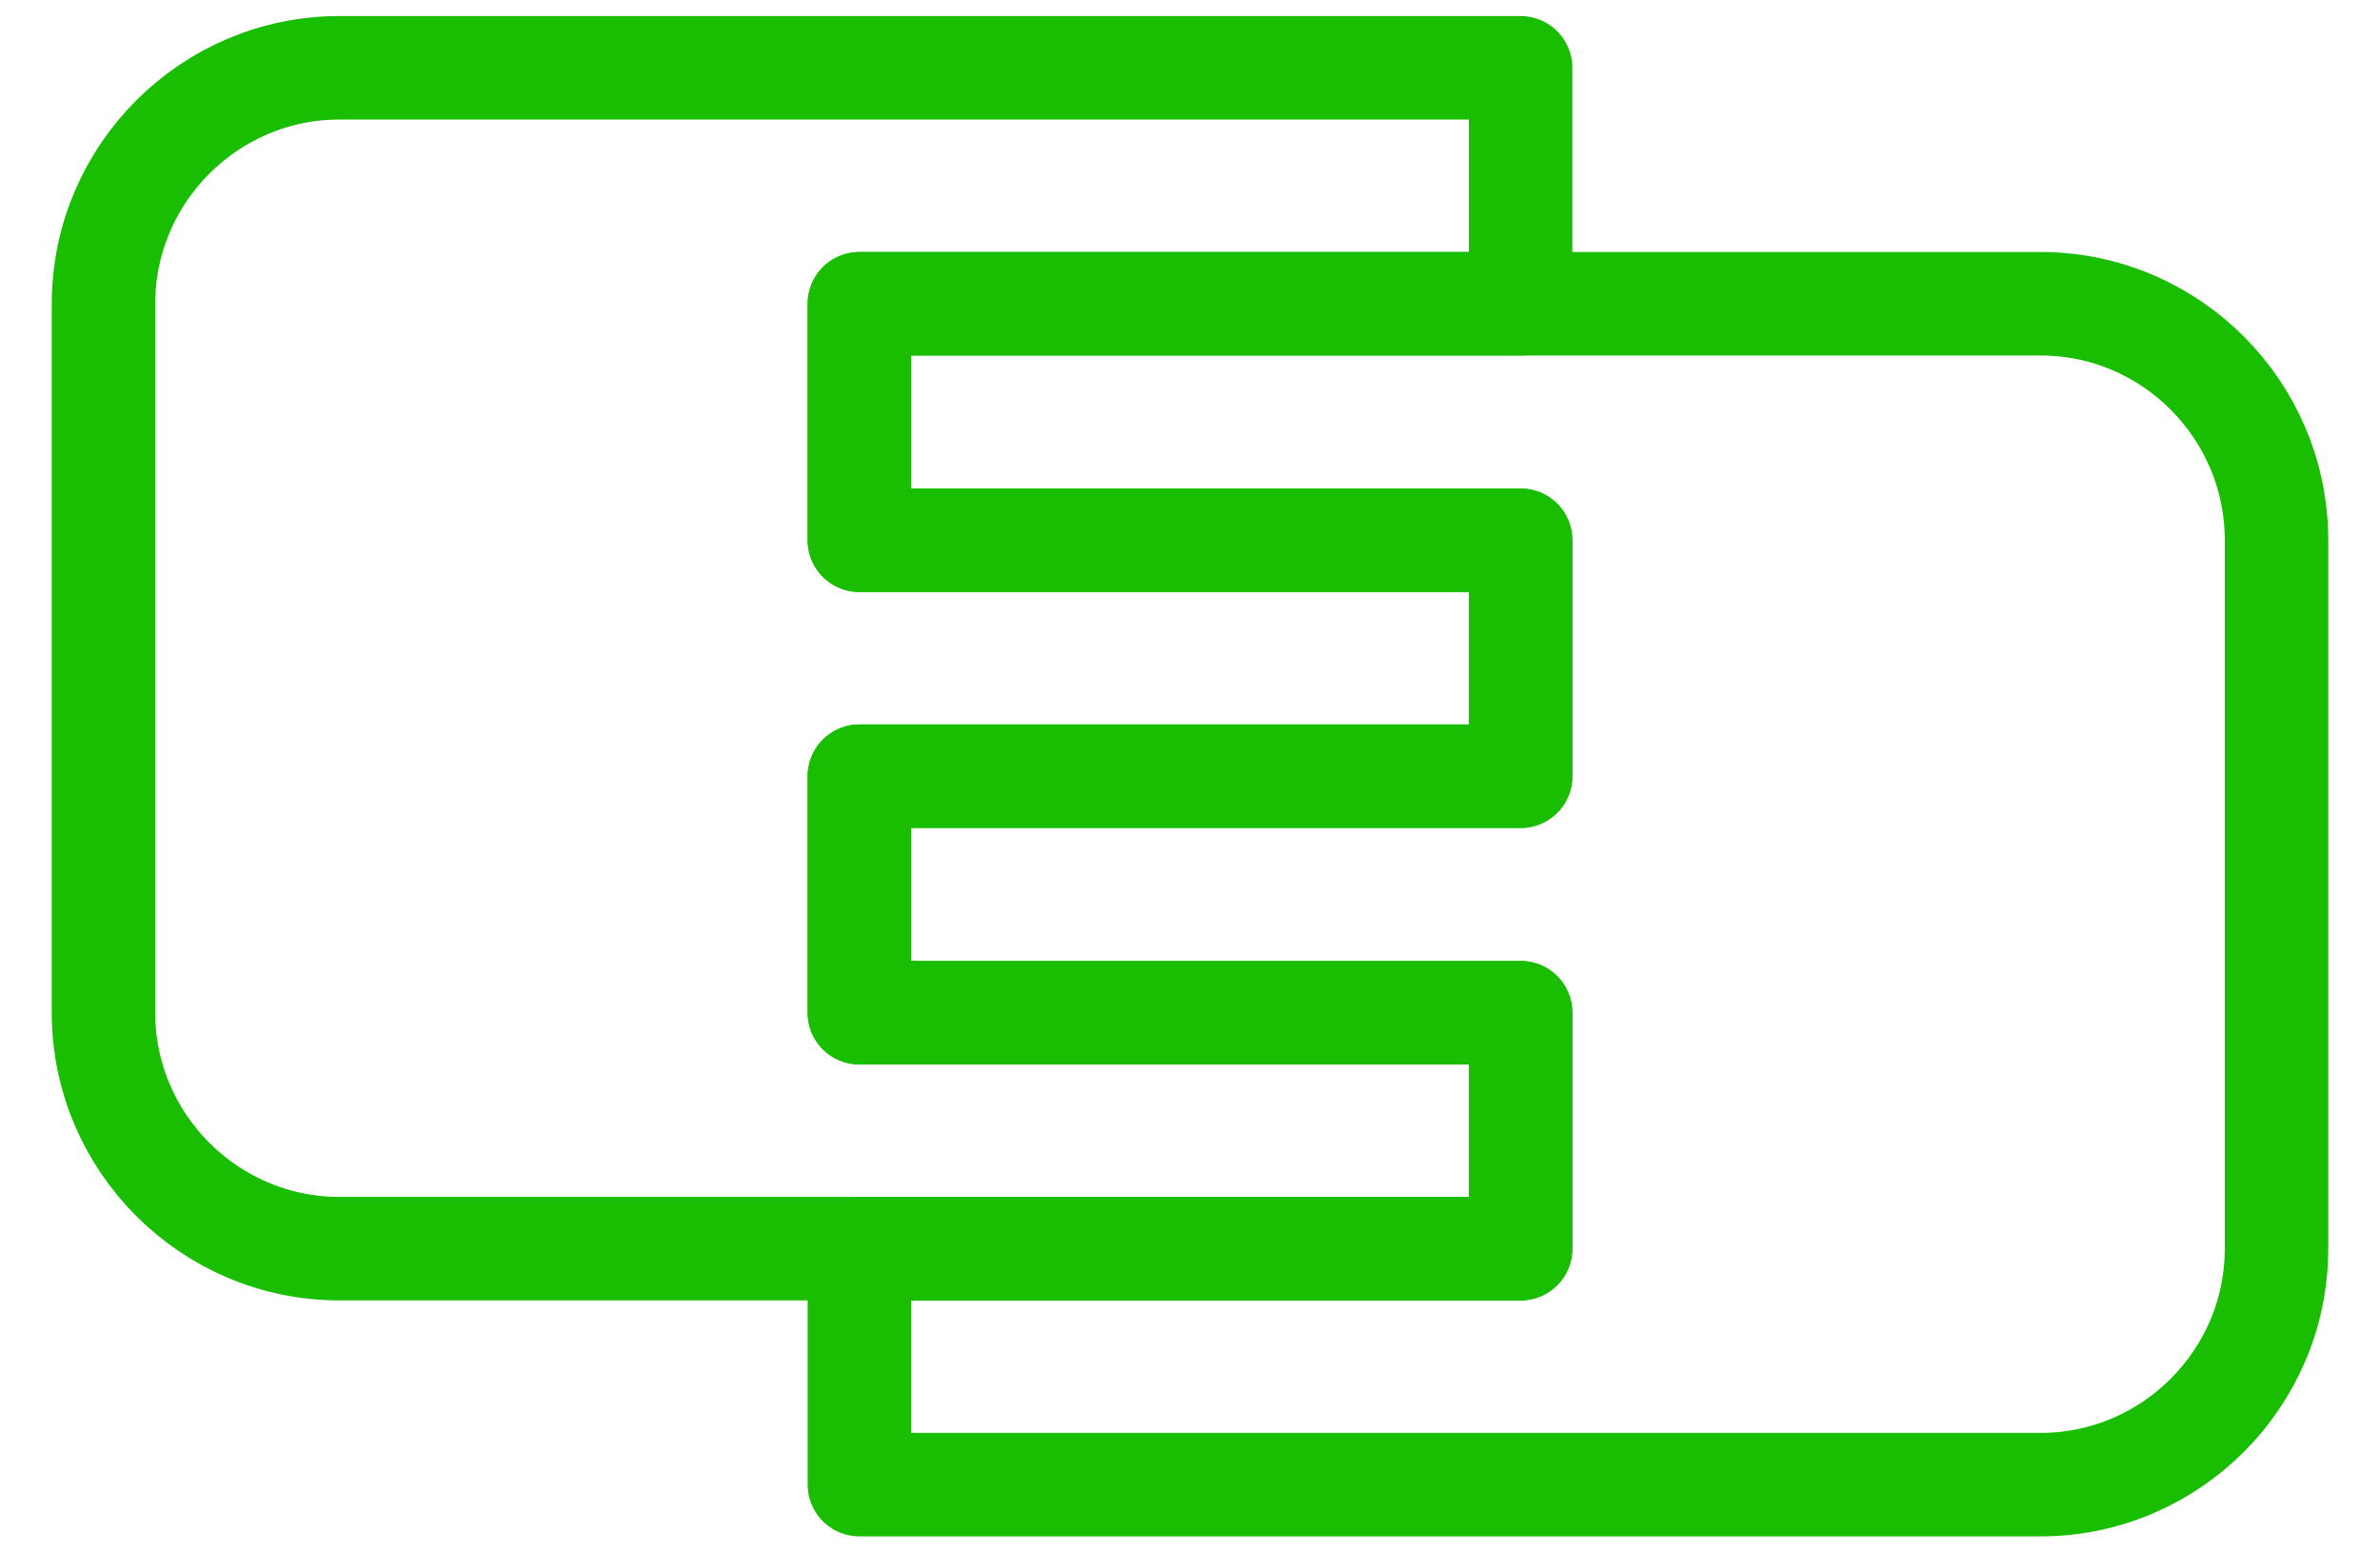 <?xml version="1.0" encoding="UTF-8"?>
<!DOCTYPE svg PUBLIC "-//W3C//DTD SVG 1.1//EN" "http://www.w3.org/Graphics/SVG/1.1/DTD/svg11.dtd">
<!-- Creator: CorelDRAW 2019 (64-Bit) -->
<svg xmlns="http://www.w3.org/2000/svg" xml:space="preserve" width="46px" height="30px" version="1.1" style="shape-rendering:geometricPrecision; text-rendering:geometricPrecision; image-rendering:optimizeQuality; fill-rule:evenodd; clip-rule:evenodd"
viewBox="0 0 4600 3000"
 xmlns:xlink="http://www.w3.org/1999/xlink">
 <defs>
  <style type="text/css">
   <![CDATA[
    .str0 {stroke:#19BE00;stroke-width:200;stroke-linecap:round;stroke-linejoin:round;stroke-miterlimit:22.926}
    .fil0 {fill:none}
   ]]>
  </style>
 </defs>
 <g id="Слой_x0020_1">
  <g id="_1811708691664">
   <path class="fil0 str0" d="M656 131l2283 0 0 456 -1278 0 0 457 1278 0 0 456 -1278 0 0 457 1278 0 0 456 -2283 0c-251,0 -456,-205 -456,-456l0 -1370c0,-251 205,-456 456,-456z"/>
   <path class="fil0 str0" d="M3944 587l-2283 0 0 457 1278 0 0 456 -1278 0 0 457 1278 0 0 456 -1278 0 0 456 2283 0c251,0 456,-205 456,-456l0 -1369c0,-252 -205,-457 -456,-457z"/>
  </g>
 </g>
</svg>
